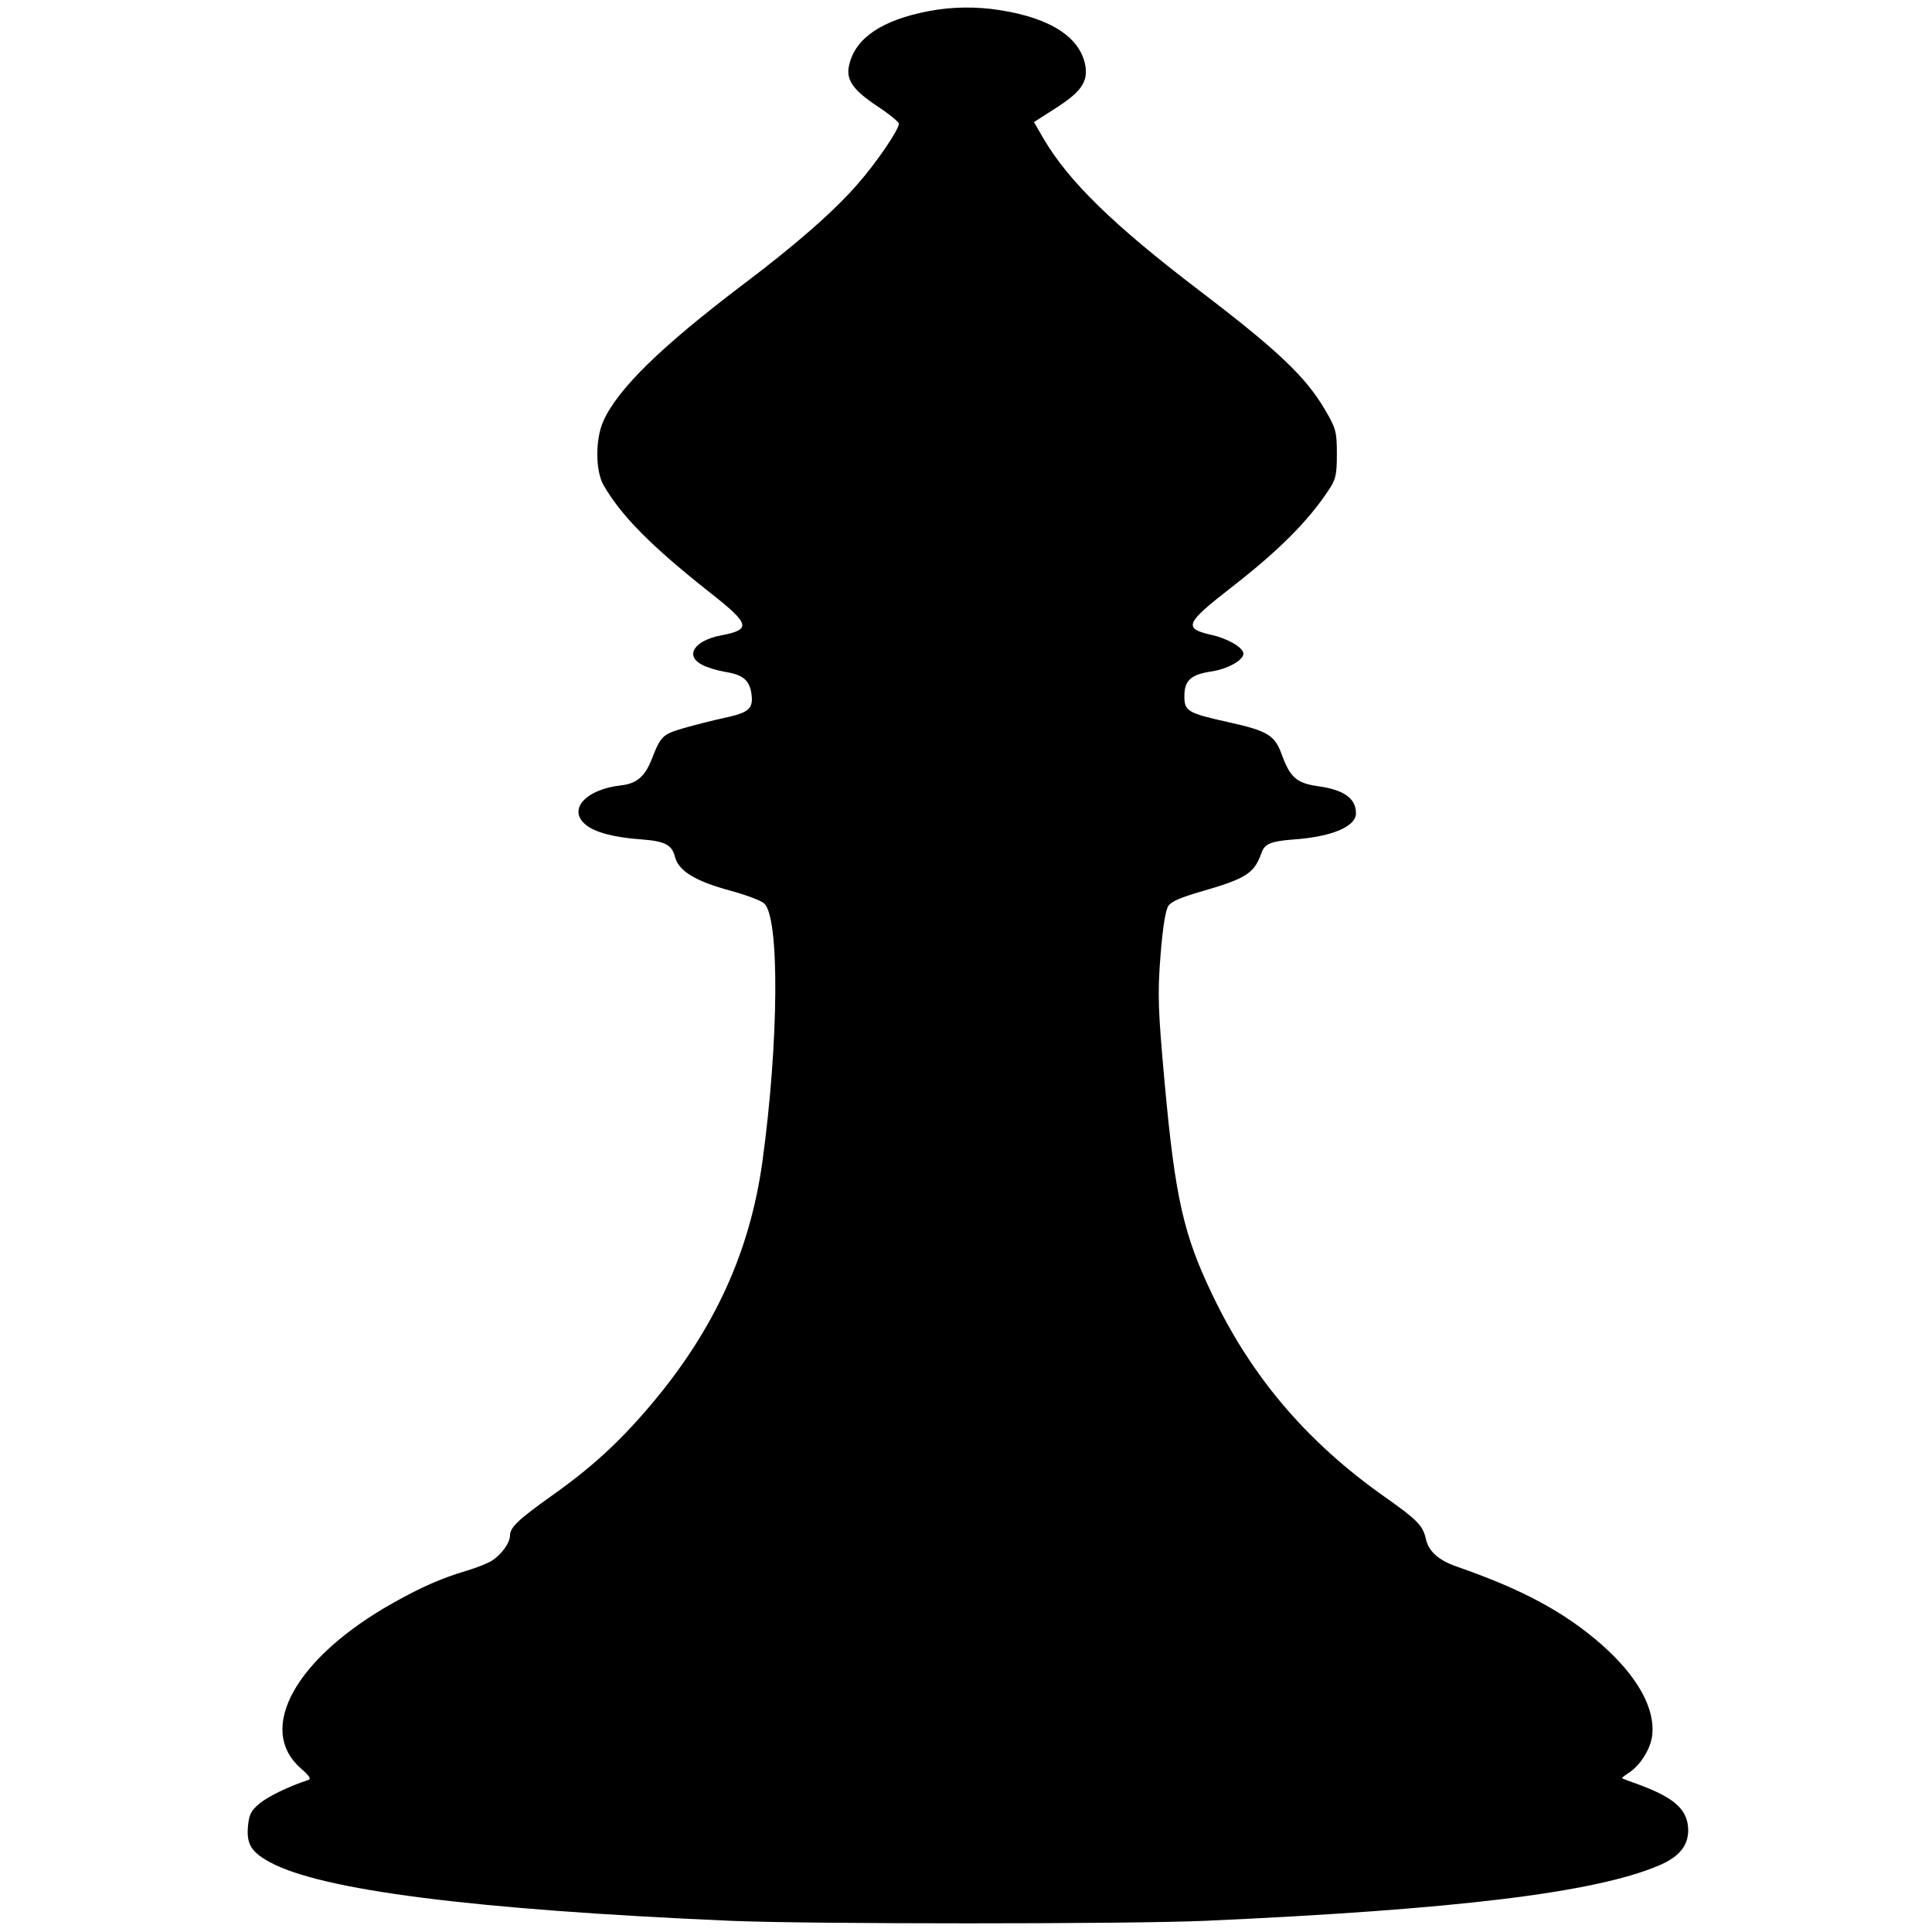<?xml version="1.0" encoding="UTF-8" standalone="no"?>
<svg
   xmlns:dc="http://purl.org/dc/elements/1.1/"
   xmlns:cc="http://creativecommons.org/ns#"
   xmlns:rdf="http://www.w3.org/1999/02/22-rdf-syntax-ns#"
   xmlns:svg="http://www.w3.org/2000/svg"
   xmlns="http://www.w3.org/2000/svg"
   xmlns:sodipodi="http://sodipodi.sourceforge.net/DTD/sodipodi-0.dtd"
   xmlns:inkscape="http://www.inkscape.org/namespaces/inkscape"
   version="1.0"
   width="1280pt"
   height="1280pt"
   viewBox="0 0 1280 1280"
   preserveAspectRatio="xMidYMid meet"
   id="svg8"
   sodipodi:docname="bishop.svg"
   inkscape:version="1.0.2-2 (e86c870879, 2021-01-15)">
  <defs
     id="defs12" />
  <sodipodi:namedview
     pagecolor="#ffffff"
     bordercolor="#666666"
     borderopacity="1"
     objecttolerance="10"
     gridtolerance="10"
     guidetolerance="10"
     inkscape:pageopacity="0"
     inkscape:pageshadow="2"
     inkscape:window-width="1708"
     inkscape:window-height="931"
     id="namedview10"
     showgrid="false"
     inkscape:zoom="0.2578125"
     inkscape:cx="494.47927"
     inkscape:cy="902.32863"
     inkscape:window-x="-9"
     inkscape:window-y="-9"
     inkscape:window-maximized="1"
     inkscape:current-layer="svg8"
     inkscape:document-rotation="0" />
  <g
     transform="matrix(0.226,0,0,-0.133,-805.678,1439.889)"
     fill="#000000"
     stroke="none"
     id="g6">
    <path
       d="m 6288,10771 c -136,-44 -214,-132 -233,-264 -12,-76 9,-127 81,-209 35,-39 64,-79 64,-88 0,-30 -66,-195 -121,-301 -69,-135 -182,-303 -335,-499 -240,-309 -367,-519 -410,-680 -24,-90 -24,-247 0,-320 53,-155 139,-303 314,-538 116,-155 120,-182 31,-211 -79,-25 -108,-102 -55,-147 14,-13 44,-28 65,-34 52,-14 71,-39 78,-101 8,-82 -4,-102 -79,-129 -35,-13 -88,-36 -119,-51 -62,-31 -67,-39 -94,-157 -20,-85 -44,-119 -89,-128 -104,-19 -158,-121 -104,-196 26,-38 85,-64 162,-73 71,-9 91,-27 100,-89 11,-69 60,-120 163,-167 47,-22 89,-49 98,-63 46,-69 43,-692 -5,-1286 -37,-452 -141,-837 -326,-1210 -93,-187 -175,-315 -296,-460 -94,-114 -118,-153 -118,-193 0,-36 -25,-95 -53,-125 -12,-13 -44,-35 -72,-49 -78,-40 -133,-81 -218,-162 -285,-272 -402,-628 -270,-824 26,-39 31,-52 21,-58 -56,-31 -118,-82 -143,-118 -24,-34 -30,-54 -33,-111 -5,-89 9,-129 64,-180 152,-140 594,-236 1349,-292 228,-17 1173,-17 1395,0 733,56 1139,140 1326,274 61,43 88,99 88,178 -1,100 -38,159 -144,226 -25,15 -47,29 -49,31 -3,2 5,13 17,26 34,36 64,116 70,183 11,137 -42,299 -148,458 -109,162 -231,274 -424,388 -54,32 -83,76 -91,138 -9,67 -25,95 -121,210 -227,272 -389,595 -504,1003 -85,300 -110,483 -141,1062 -19,356 -21,439 -12,631 7,147 15,231 24,250 10,21 36,40 95,69 134,66 156,90 178,197 9,41 29,54 90,62 114,13 186,64 186,131 0,74 -35,117 -112,135 -62,15 -81,44 -105,155 -21,100 -41,120 -160,165 -117,44 -126,54 -126,129 0,77 19,107 78,122 48,12 95,56 95,89 0,30 -46,76 -95,94 -82,32 -75,58 59,235 138,182 224,328 284,481 23,57 26,80 26,185 0,110 -3,128 -33,215 -57,167 -137,297 -371,600 -251,325 -383,544 -456,756 l -28,82 58,63 c 79,85 100,134 93,215 -14,143 -101,240 -252,280 -68,18 -139,17 -207,-5 z"
       id="path4" />
  </g>
</svg>
